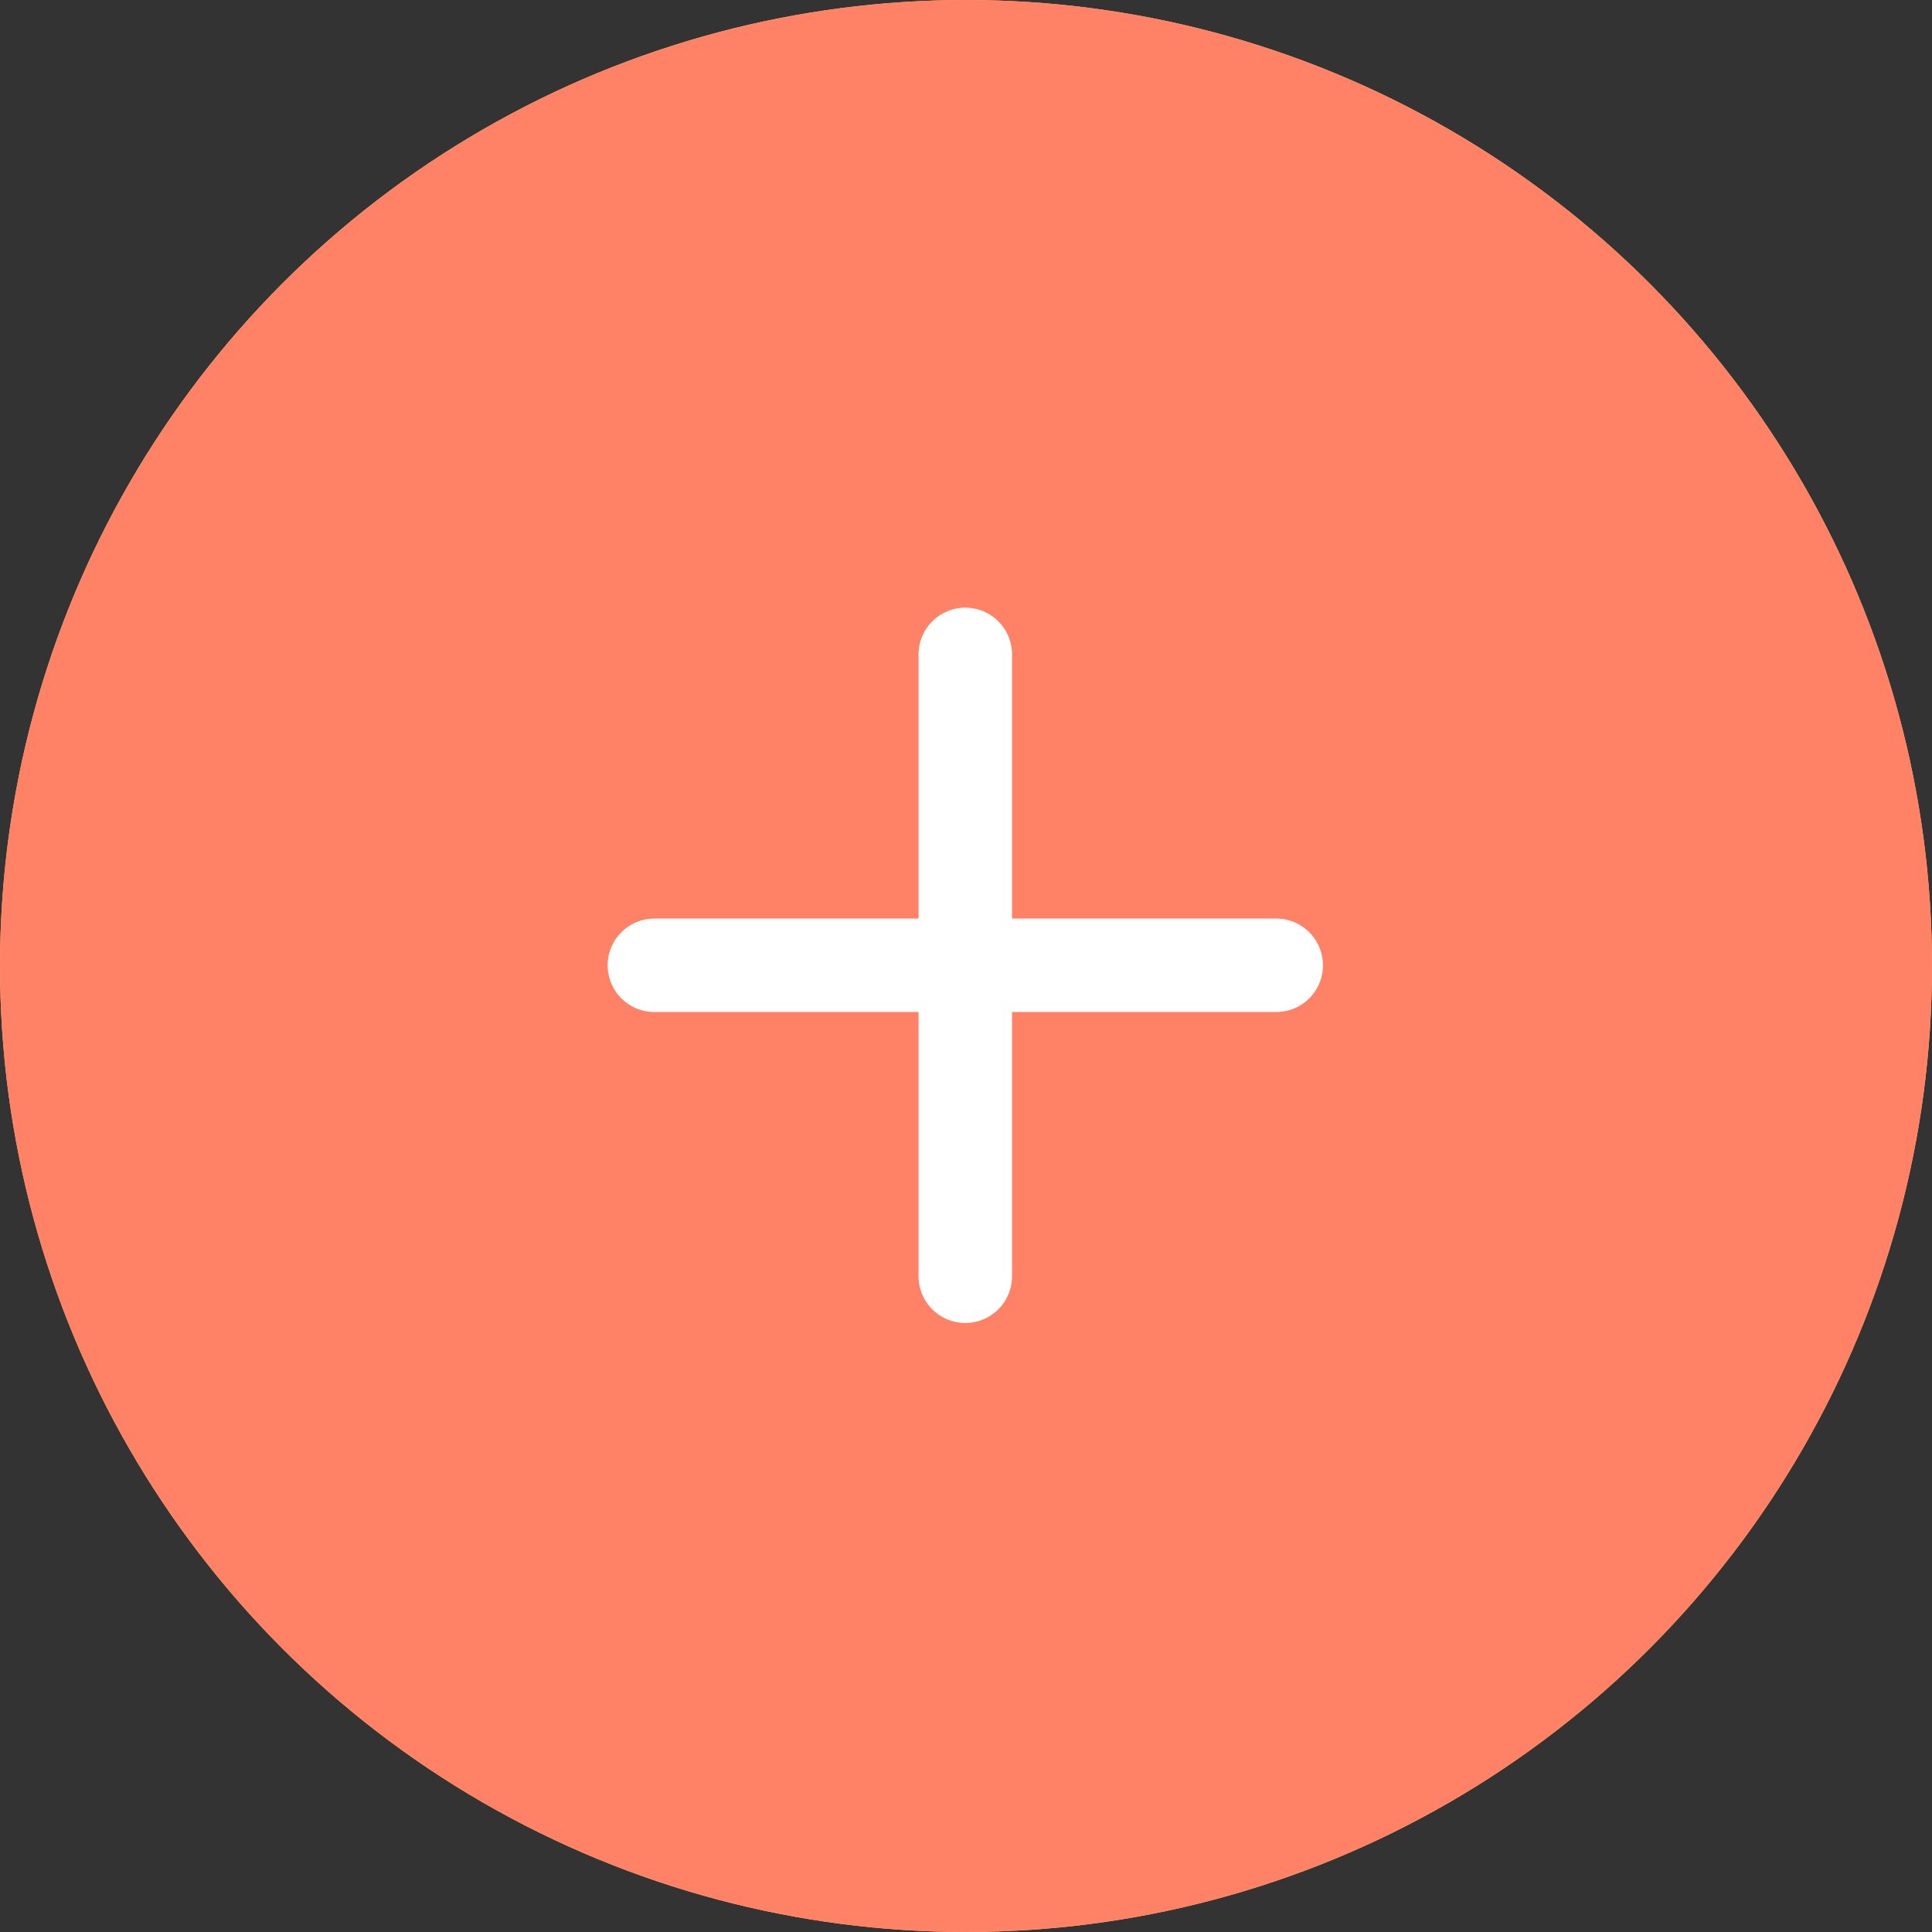 <svg width="62" height="62" viewBox="0 0 62 62" fill="none" xmlns="http://www.w3.org/2000/svg">
<rect x="0" y="0" width="62" height="62" fill="#333333" stroke="none"/>
<circle cx="31" cy="31" r="31" fill="#FFCB66"/>
<circle cx="31" cy="31" r="31" fill="#FF8266"/>
<path d="M30.977 21V40.956" stroke="white" stroke-width="3" stroke-linecap="round"/>
<path d="M40.955 30.977L21 30.977" stroke="white" stroke-width="3" stroke-linecap="round"/>
</svg>
